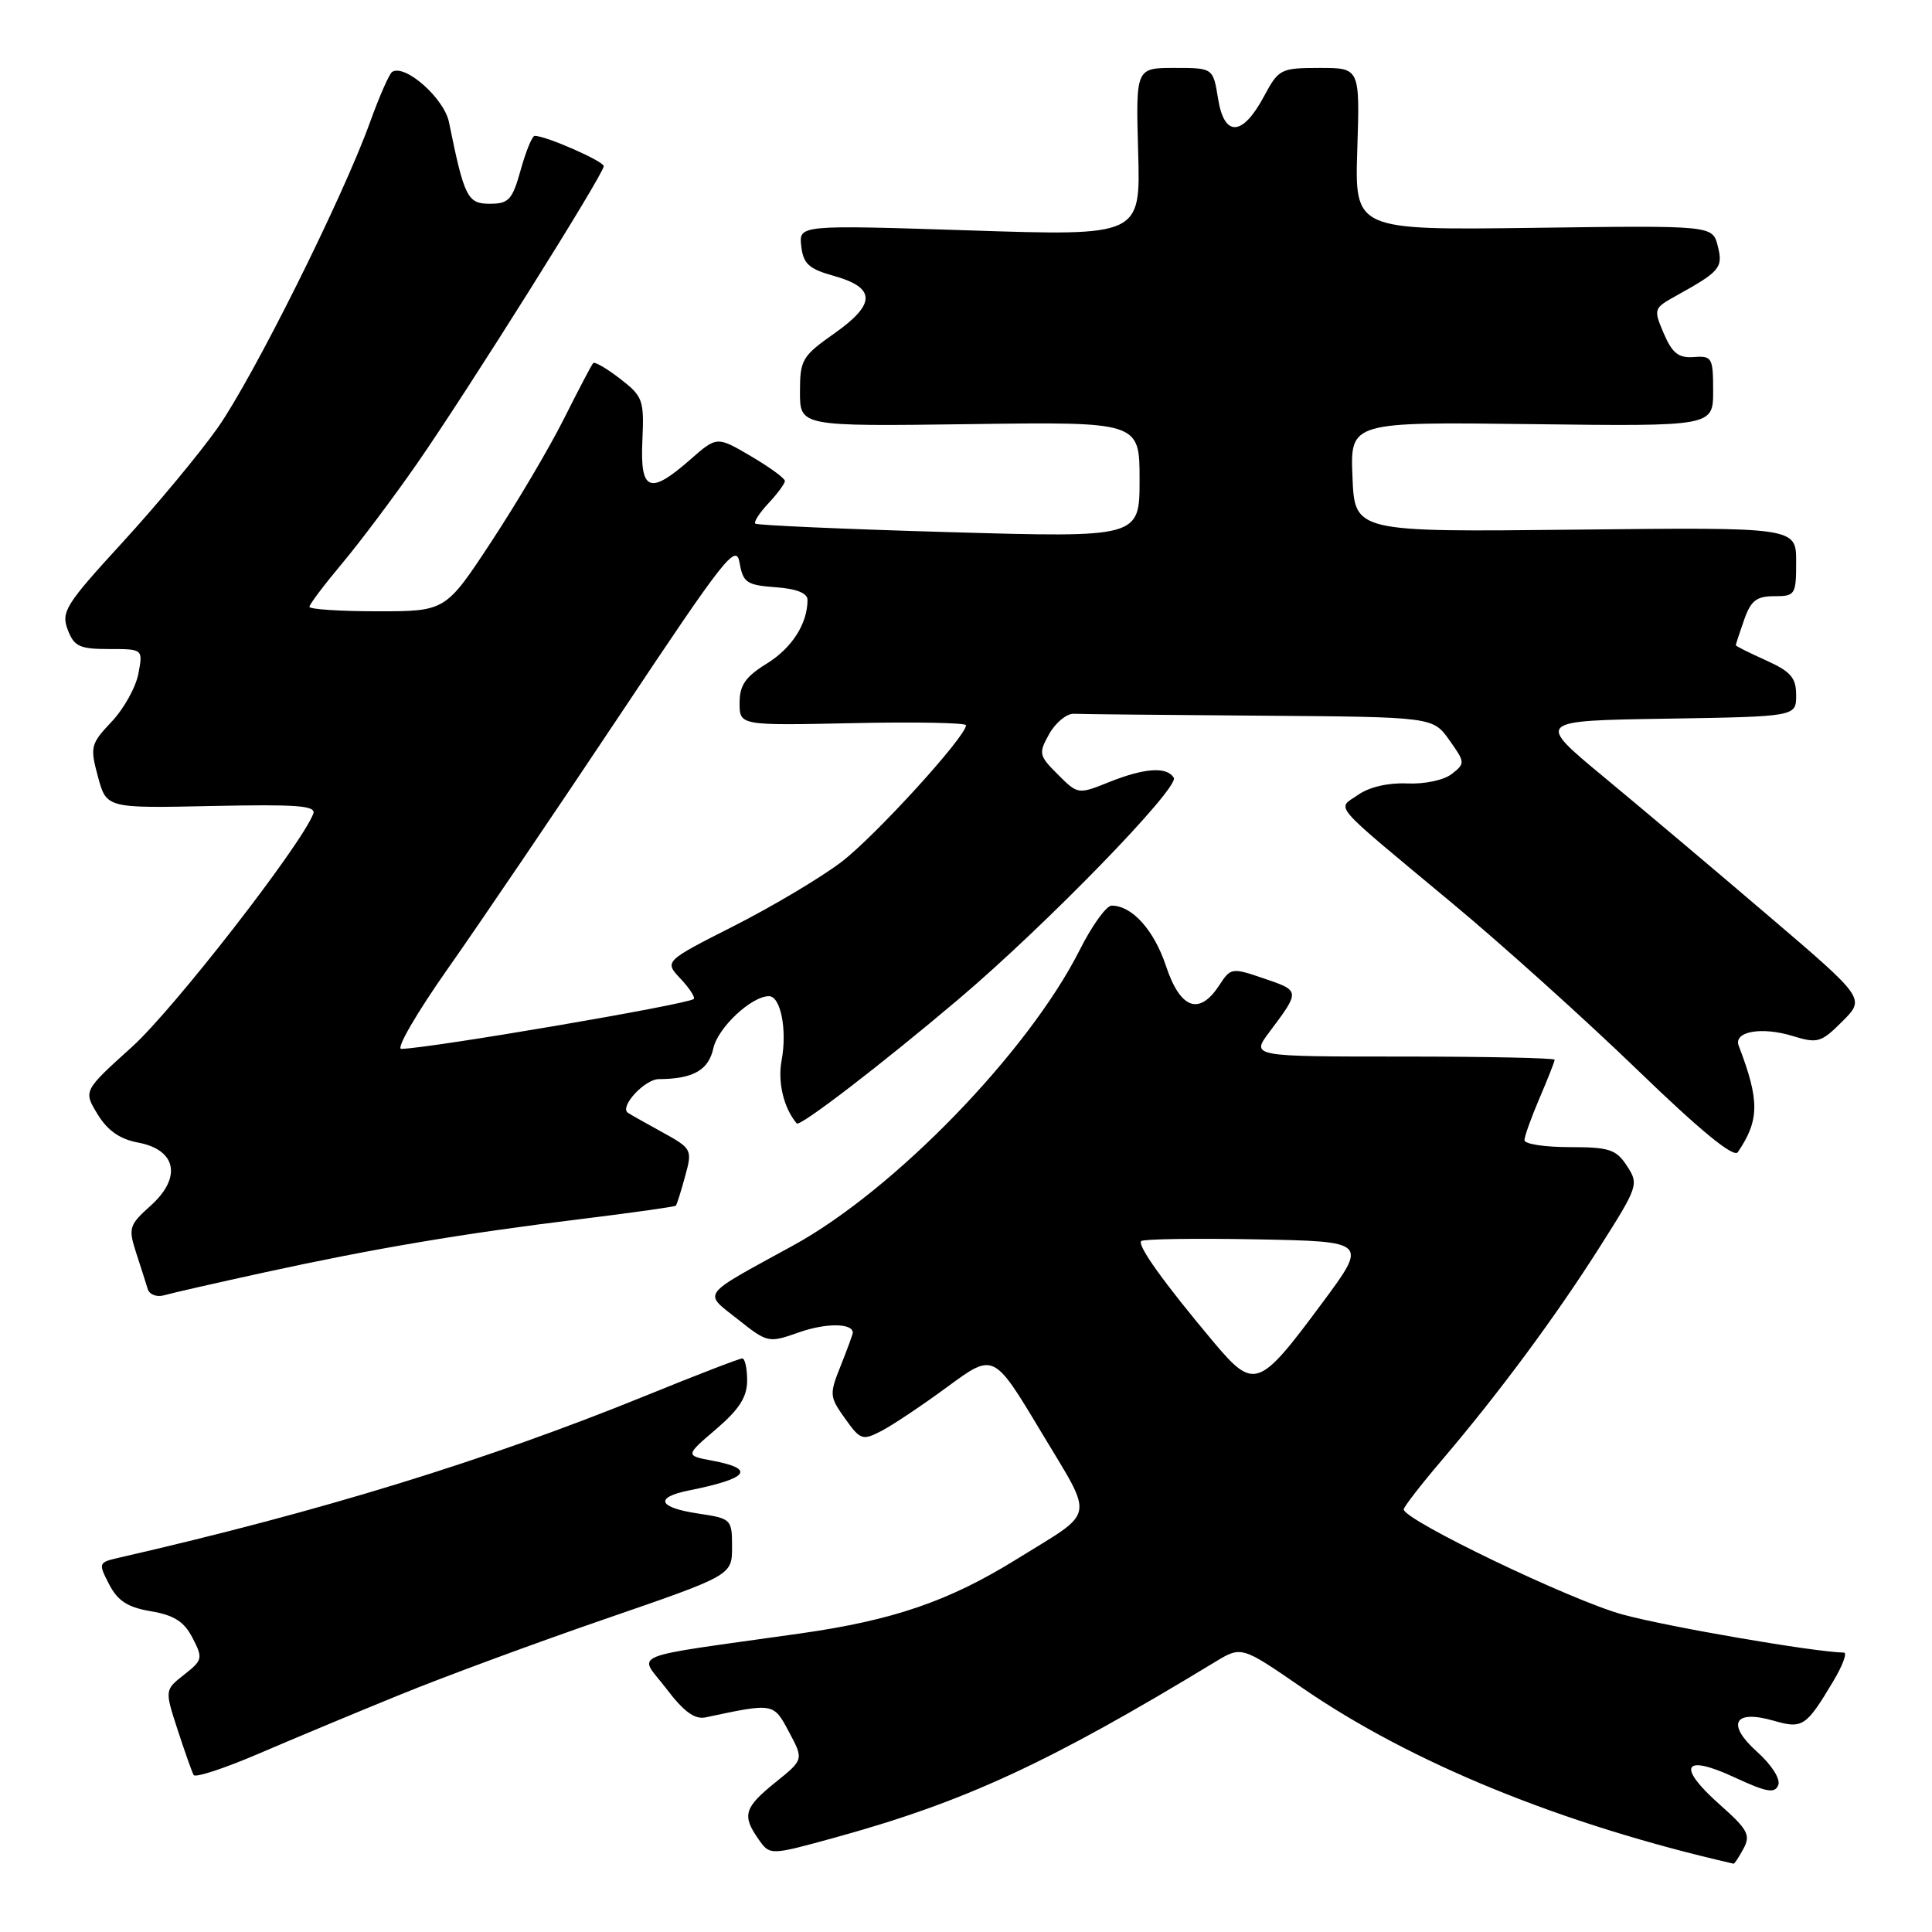 <?xml version="1.0" encoding="UTF-8" standalone="no"?>
<!DOCTYPE svg PUBLIC "-//W3C//DTD SVG 1.1//EN" "http://www.w3.org/Graphics/SVG/1.1/DTD/svg11.dtd" >
<svg xmlns="http://www.w3.org/2000/svg" xmlns:xlink="http://www.w3.org/1999/xlink" version="1.1" viewBox="0 0 256 256">
 <g >
 <path fill="currentColor"
d=" M 231.03 244.94 C 231.99 243.16 231.58 242.40 227.91 239.15 C 222.14 234.03 223.01 232.35 229.79 235.49 C 234.09 237.49 235.18 237.68 235.63 236.53 C 235.94 235.72 234.75 233.85 232.83 232.13 C 228.72 228.44 229.75 226.49 235.01 228.00 C 238.86 229.11 239.32 228.80 242.93 222.75 C 244.16 220.69 244.79 218.99 244.33 218.98 C 240.30 218.89 220.97 215.56 215.00 213.93 C 208.19 212.07 186.00 201.41 186.00 200.00 C 186.00 199.68 188.28 196.73 191.07 193.46 C 198.65 184.55 206.10 174.49 211.97 165.24 C 217.07 157.21 217.17 156.91 215.58 154.49 C 214.15 152.30 213.24 152.00 207.98 152.00 C 204.69 152.00 202.00 151.59 202.00 151.08 C 202.00 150.58 202.90 148.07 204.00 145.50 C 205.10 142.93 206.00 140.65 206.00 140.42 C 206.00 140.19 196.95 140.00 185.88 140.00 C 165.76 140.00 165.76 140.00 168.20 136.75 C 172.29 131.30 172.29 131.29 167.56 129.68 C 163.20 128.19 163.09 128.21 161.54 130.58 C 158.90 134.61 156.39 133.69 154.50 128.00 C 152.91 123.23 150.01 120.00 147.29 120.00 C 146.60 120.00 144.69 122.65 143.06 125.89 C 136.23 139.41 118.52 157.67 105.12 165.02 C 92.62 171.87 93.15 171.16 97.77 174.82 C 101.72 177.95 101.83 177.97 105.91 176.53 C 109.44 175.29 113.00 175.31 113.00 176.59 C 113.00 176.79 112.28 178.75 111.41 180.94 C 109.88 184.76 109.90 185.06 111.97 187.96 C 114.01 190.82 114.27 190.91 116.81 189.60 C 118.29 188.83 122.24 186.19 125.58 183.73 C 131.67 179.25 131.67 179.25 137.93 189.69 C 145.05 201.58 145.35 200.00 134.76 206.57 C 125.74 212.17 118.36 214.70 105.98 216.45 C 82.47 219.78 84.60 218.91 88.28 223.74 C 90.60 226.81 92.06 227.87 93.50 227.56 C 102.57 225.63 102.48 225.62 104.55 229.50 C 106.50 233.15 106.50 233.15 102.75 236.17 C 98.60 239.52 98.29 240.55 100.51 243.71 C 102.02 245.86 102.02 245.86 110.59 243.50 C 127.79 238.77 138.88 233.65 161.00 220.22 C 164.50 218.10 164.50 218.10 172.50 223.61 C 187.03 233.62 206.93 241.74 229.71 246.95 C 229.83 246.98 230.42 246.07 231.03 244.94 Z  M 53.00 224.56 C 58.78 222.20 71.04 217.67 80.25 214.50 C 97.00 208.73 97.00 208.73 97.00 204.98 C 97.00 201.30 96.91 201.21 92.50 200.55 C 87.22 199.76 86.67 198.43 91.25 197.50 C 99.19 195.91 100.20 194.64 94.40 193.55 C 90.79 192.87 90.79 192.87 94.90 189.36 C 97.96 186.73 99.00 185.11 99.00 182.92 C 99.00 181.31 98.71 180.00 98.35 180.00 C 97.99 180.00 92.25 182.21 85.60 184.92 C 64.40 193.54 42.50 200.28 15.74 206.41 C 13.04 207.03 13.01 207.12 14.46 209.93 C 15.60 212.13 16.91 212.98 20.00 213.50 C 23.07 214.02 24.40 214.87 25.51 217.03 C 26.91 219.72 26.85 219.98 24.40 221.90 C 21.82 223.93 21.82 223.93 23.54 229.22 C 24.49 232.12 25.44 234.82 25.66 235.20 C 25.88 235.59 29.76 234.31 34.28 232.37 C 38.80 230.43 47.22 226.91 53.00 224.56 Z  M 35.00 168.61 C 49.63 165.42 61.29 163.45 76.91 161.54 C 83.73 160.70 89.42 159.90 89.55 159.76 C 89.68 159.62 90.24 157.87 90.78 155.87 C 91.76 152.30 91.71 152.20 87.64 149.96 C 85.36 148.71 83.35 147.57 83.17 147.43 C 82.10 146.60 85.44 143.00 87.29 142.99 C 91.85 142.96 93.88 141.81 94.52 138.91 C 95.12 136.17 99.57 132.00 101.89 132.00 C 103.44 132.00 104.32 136.45 103.57 140.49 C 103.02 143.40 103.85 146.83 105.57 148.86 C 105.99 149.34 116.74 141.09 127.00 132.41 C 138.58 122.61 156.33 104.34 155.53 103.05 C 154.60 101.55 151.66 101.75 146.94 103.64 C 142.86 105.28 142.81 105.27 140.17 102.62 C 137.64 100.10 137.59 99.83 139.04 97.23 C 139.89 95.73 141.35 94.54 142.29 94.58 C 143.23 94.63 154.32 94.74 166.93 94.83 C 189.86 95.00 189.86 95.00 192.04 98.06 C 194.15 101.03 194.16 101.16 192.36 102.56 C 191.31 103.38 188.74 103.92 186.44 103.81 C 183.97 103.70 181.44 104.28 179.97 105.31 C 177.12 107.31 175.97 105.98 192.50 119.74 C 199.10 125.23 210.12 135.15 216.99 141.79 C 225.34 149.86 229.74 153.46 230.27 152.67 C 233.15 148.42 233.17 145.83 230.39 138.57 C 229.66 136.68 233.41 136.00 237.55 137.28 C 240.85 138.29 241.31 138.15 244.13 135.33 C 247.16 132.30 247.16 132.30 234.33 121.35 C 227.27 115.32 217.45 107.04 212.51 102.95 C 203.52 95.50 203.52 95.50 220.76 95.23 C 238.00 94.95 238.00 94.95 238.00 92.13 C 238.00 89.80 237.30 88.99 234.00 87.50 C 231.80 86.51 230.00 85.61 230.00 85.50 C 230.00 85.39 230.49 83.88 231.10 82.15 C 231.99 79.59 232.74 79.00 235.10 79.00 C 237.88 79.00 238.00 78.81 238.00 74.43 C 238.00 69.86 238.00 69.86 208.75 70.18 C 179.50 70.50 179.50 70.50 179.21 63.20 C 178.91 55.90 178.91 55.90 202.96 56.20 C 227.00 56.50 227.00 56.50 227.00 51.81 C 227.00 47.40 226.85 47.13 224.44 47.31 C 222.41 47.46 221.59 46.81 220.46 44.19 C 219.08 40.95 219.11 40.85 222.10 39.19 C 227.93 35.96 228.34 35.47 227.61 32.59 C 226.93 29.87 226.93 29.87 203.22 30.19 C 179.50 30.50 179.50 30.50 179.85 19.75 C 180.19 9.00 180.19 9.00 174.85 9.00 C 169.70 9.01 169.43 9.14 167.50 12.74 C 164.64 18.09 162.22 18.22 161.40 13.07 C 160.74 9.00 160.74 9.00 155.62 9.00 C 150.50 9.00 150.50 9.00 150.81 20.13 C 151.13 31.27 151.13 31.27 128.49 30.53 C 105.85 29.80 105.85 29.80 106.17 32.62 C 106.44 34.96 107.18 35.64 110.50 36.56 C 116.07 38.12 116.09 40.28 110.57 44.17 C 106.28 47.19 106.00 47.67 106.00 51.94 C 106.00 56.50 106.00 56.50 128.50 56.20 C 151.00 55.89 151.00 55.89 151.00 63.56 C 151.00 71.24 151.00 71.24 125.75 70.51 C 111.86 70.11 100.31 69.60 100.08 69.38 C 99.85 69.17 100.64 67.95 101.83 66.68 C 103.02 65.41 104.00 64.08 104.00 63.73 C 104.00 63.37 101.97 61.90 99.49 60.44 C 94.99 57.80 94.99 57.80 91.46 60.90 C 86.07 65.63 84.80 65.12 85.12 58.33 C 85.36 53.00 85.19 52.52 82.17 50.19 C 80.40 48.82 78.79 47.89 78.60 48.11 C 78.40 48.32 76.65 51.65 74.72 55.50 C 72.79 59.35 68.47 66.66 65.12 71.75 C 59.04 81.00 59.04 81.00 50.02 81.00 C 45.06 81.00 41.00 80.73 41.00 80.41 C 41.00 80.08 42.95 77.50 45.33 74.66 C 47.71 71.82 52.15 65.90 55.21 61.50 C 61.96 51.79 80.00 23.06 80.00 22.02 C 80.00 21.36 72.35 18.00 70.85 18.00 C 70.52 18.00 69.69 20.02 69.00 22.50 C 67.89 26.48 67.41 27.00 64.91 27.00 C 61.94 27.00 61.52 26.16 59.49 16.18 C 58.84 13.02 53.69 8.46 51.97 9.52 C 51.59 9.75 50.27 12.76 49.02 16.22 C 45.40 26.25 33.58 49.94 28.85 56.68 C 26.46 60.07 20.79 66.90 16.25 71.85 C 8.69 80.09 8.08 81.07 8.97 83.43 C 9.82 85.67 10.54 86.00 14.45 86.00 C 18.95 86.00 18.95 86.00 18.34 89.25 C 18.01 91.04 16.42 93.91 14.80 95.62 C 12.00 98.59 11.91 98.96 12.98 102.92 C 14.11 107.10 14.11 107.10 28.07 106.80 C 39.39 106.56 41.93 106.75 41.51 107.83 C 39.90 112.01 23.01 133.73 17.51 138.70 C 11.04 144.54 11.04 144.54 12.93 147.64 C 14.25 149.81 15.87 150.94 18.31 151.40 C 23.38 152.35 24.12 156.02 19.97 159.75 C 17.10 162.33 16.98 162.71 18.04 166.00 C 18.67 167.93 19.36 170.09 19.58 170.82 C 19.81 171.54 20.78 171.91 21.75 171.63 C 22.71 171.35 28.68 169.99 35.00 168.61 Z  M 160.74 177.75 C 154.19 169.94 150.66 165.01 151.22 164.45 C 151.50 164.17 158.36 164.07 166.48 164.22 C 181.25 164.50 181.25 164.50 175.17 172.69 C 166.76 184.03 166.19 184.23 160.74 177.75 Z  M 59.41 128.25 C 63.57 122.34 73.84 107.19 82.24 94.58 C 96.10 73.76 97.55 71.93 98.00 74.58 C 98.46 77.20 98.94 77.53 102.75 77.81 C 105.54 78.01 107.00 78.59 107.00 79.49 C 107.00 82.65 104.93 85.88 101.57 87.95 C 98.76 89.69 98.00 90.80 98.00 93.15 C 98.00 96.14 98.00 96.14 113.00 95.82 C 121.25 95.64 128.00 95.77 128.00 96.10 C 128.00 97.60 115.91 110.86 111.47 114.23 C 108.73 116.31 102.34 120.11 97.26 122.69 C 88.01 127.38 88.01 127.38 90.18 129.69 C 91.37 130.96 92.15 132.16 91.92 132.37 C 91.12 133.09 56.88 138.93 53.17 138.98 C 52.44 138.99 55.25 134.16 59.41 128.25 Z "/>
</g>
</svg>